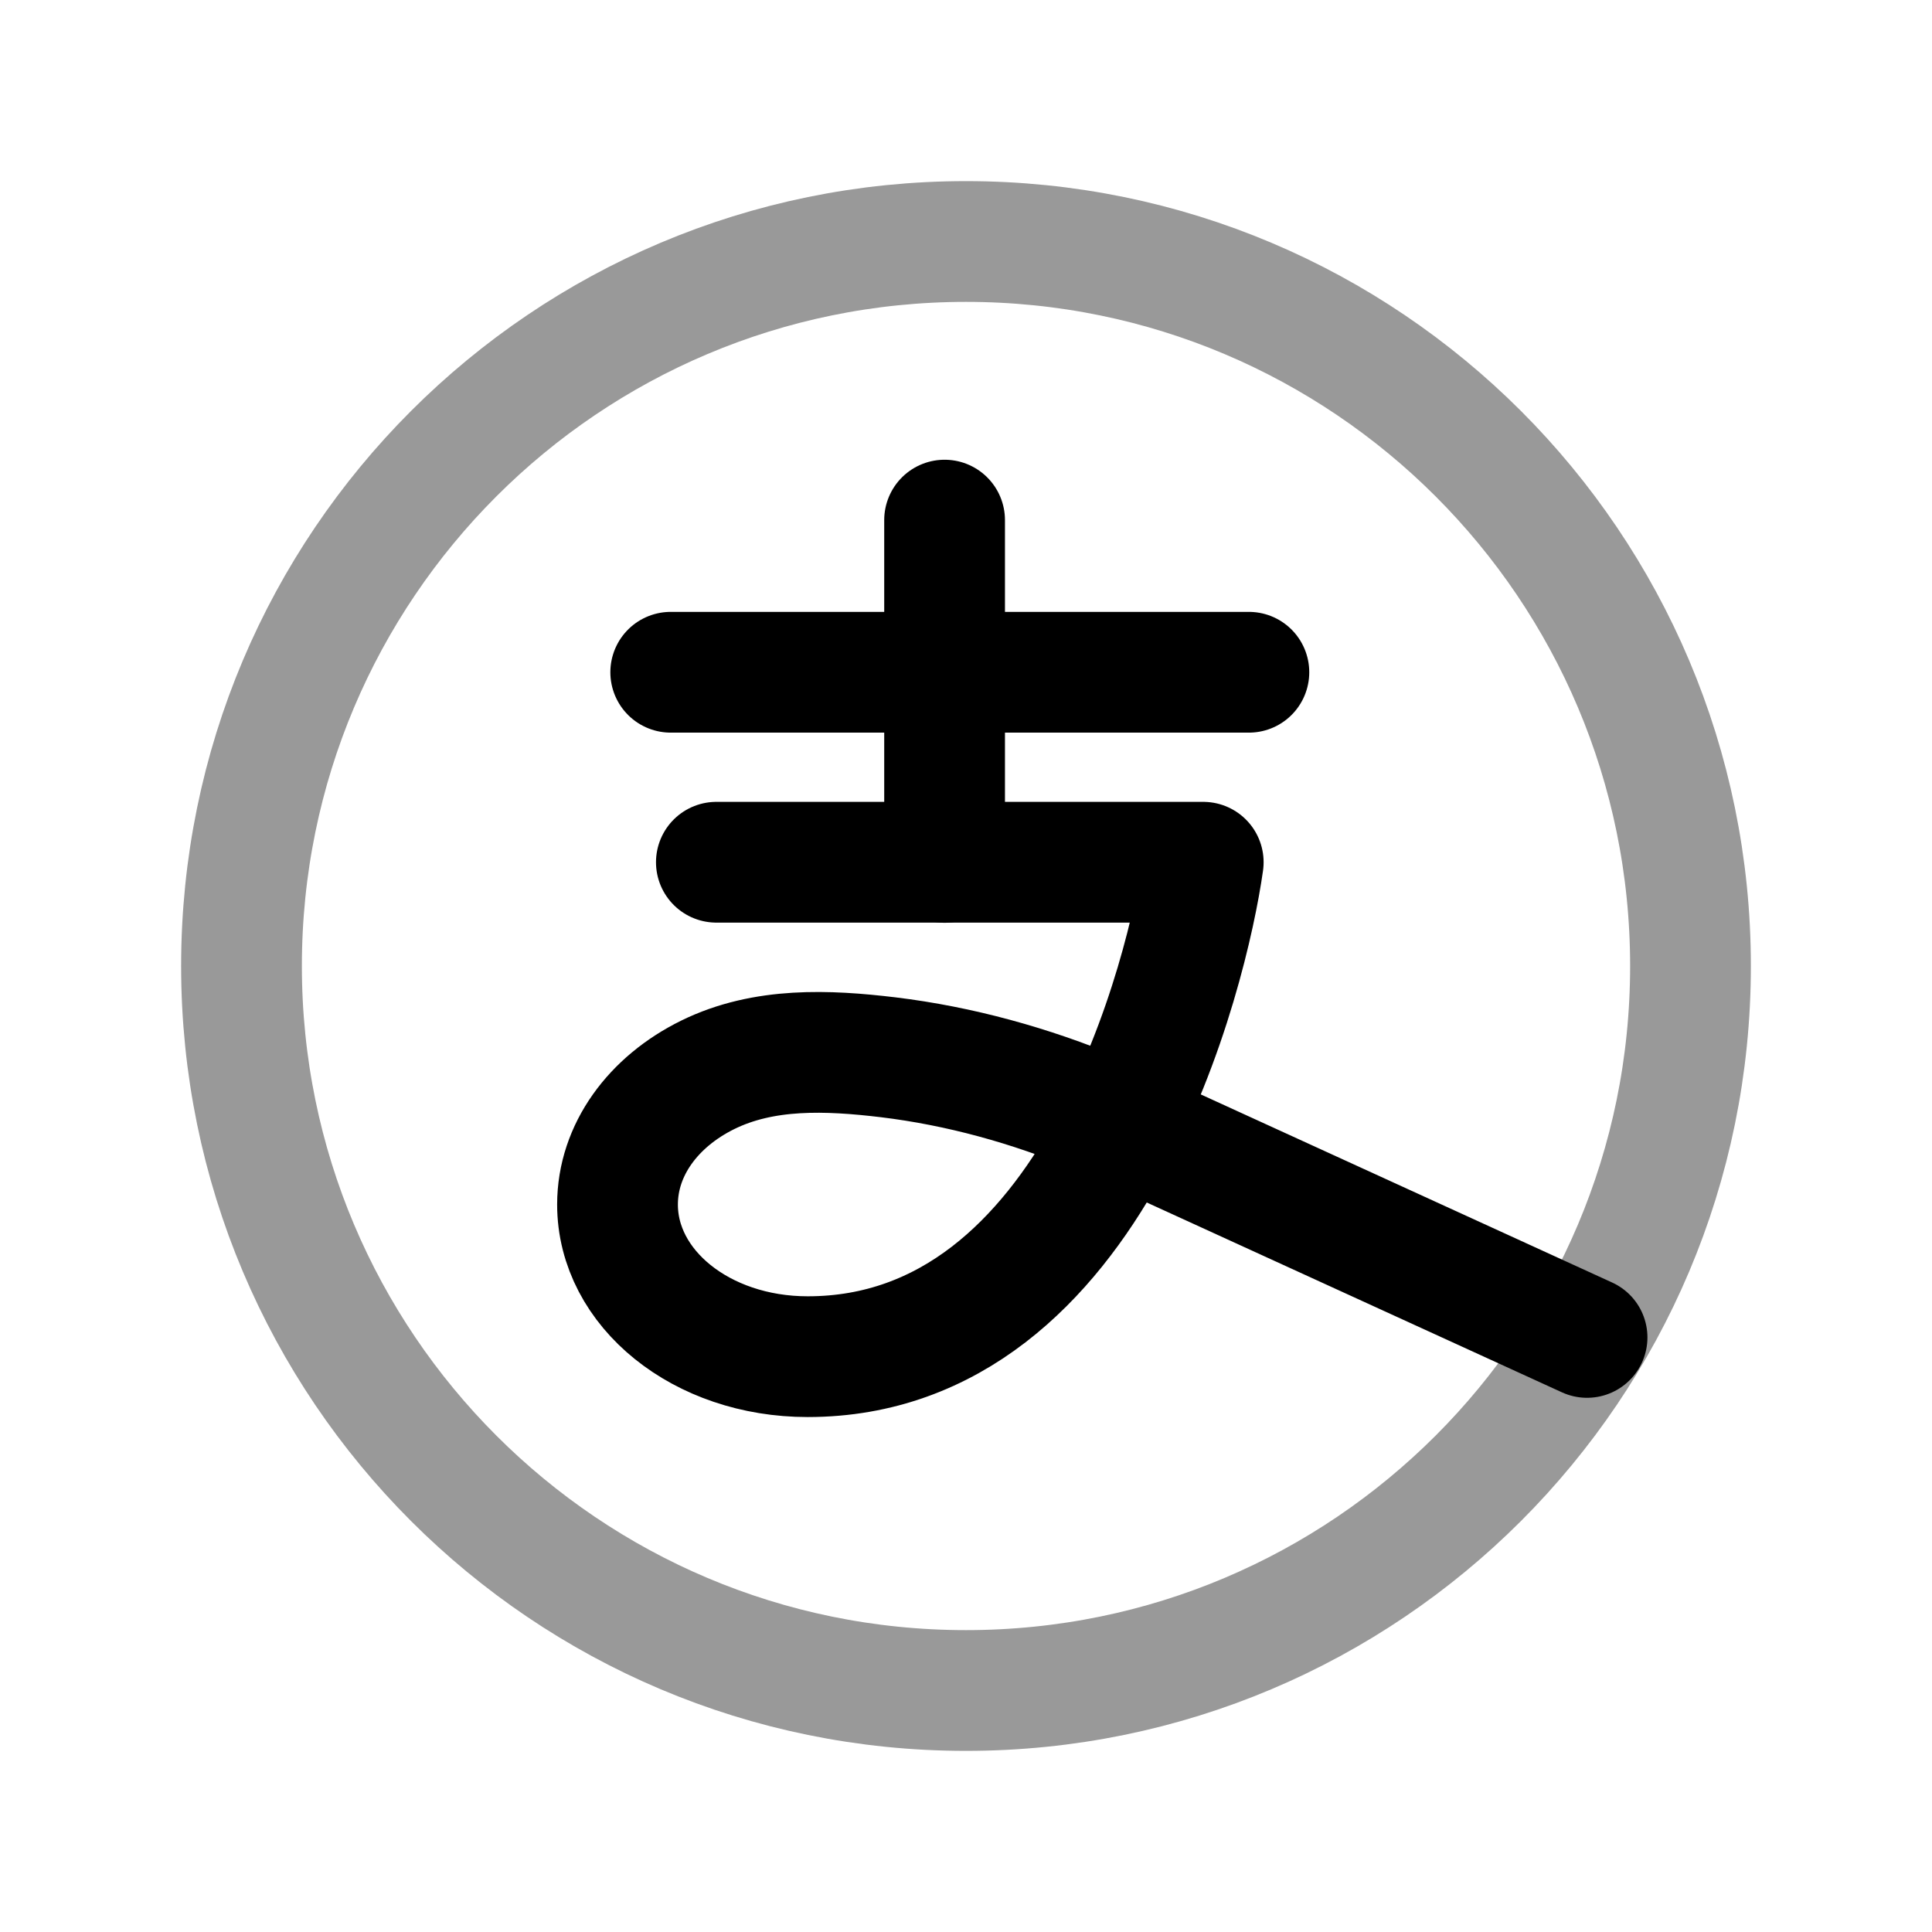 <svg width="24" height="24" viewBox="0 0 24 24" fill="none" xmlns="http://www.w3.org/2000/svg">
<path d="M15.514 8.351H8.332M11.734 6.461V10.713" stroke="black" stroke-width="1.5" stroke-linecap="round" stroke-linejoin="round"/>
<path d="M8.899 10.711H14.947C14.759 12.044 13.605 16.853 10.033 16.853C8.71 16.853 7.671 16.003 7.671 14.963C7.671 14.284 8.115 13.685 8.792 13.352C9.49 13.009 10.281 13.044 11.034 13.134C11.923 13.242 12.799 13.485 13.624 13.829L19.715 16.614" stroke="black" stroke-width="1.5" stroke-linecap="round" stroke-linejoin="round"/>
<path opacity="0.4" d="M12 21C16.971 21 21 16.971 21 12C21 7.029 16.971 3 12 3C7.029 3 3 7.029 3 12C3 16.971 7.029 21 12 21Z" stroke="black" stroke-width="1.5" stroke-linecap="round" stroke-linejoin="round"/>
</svg>